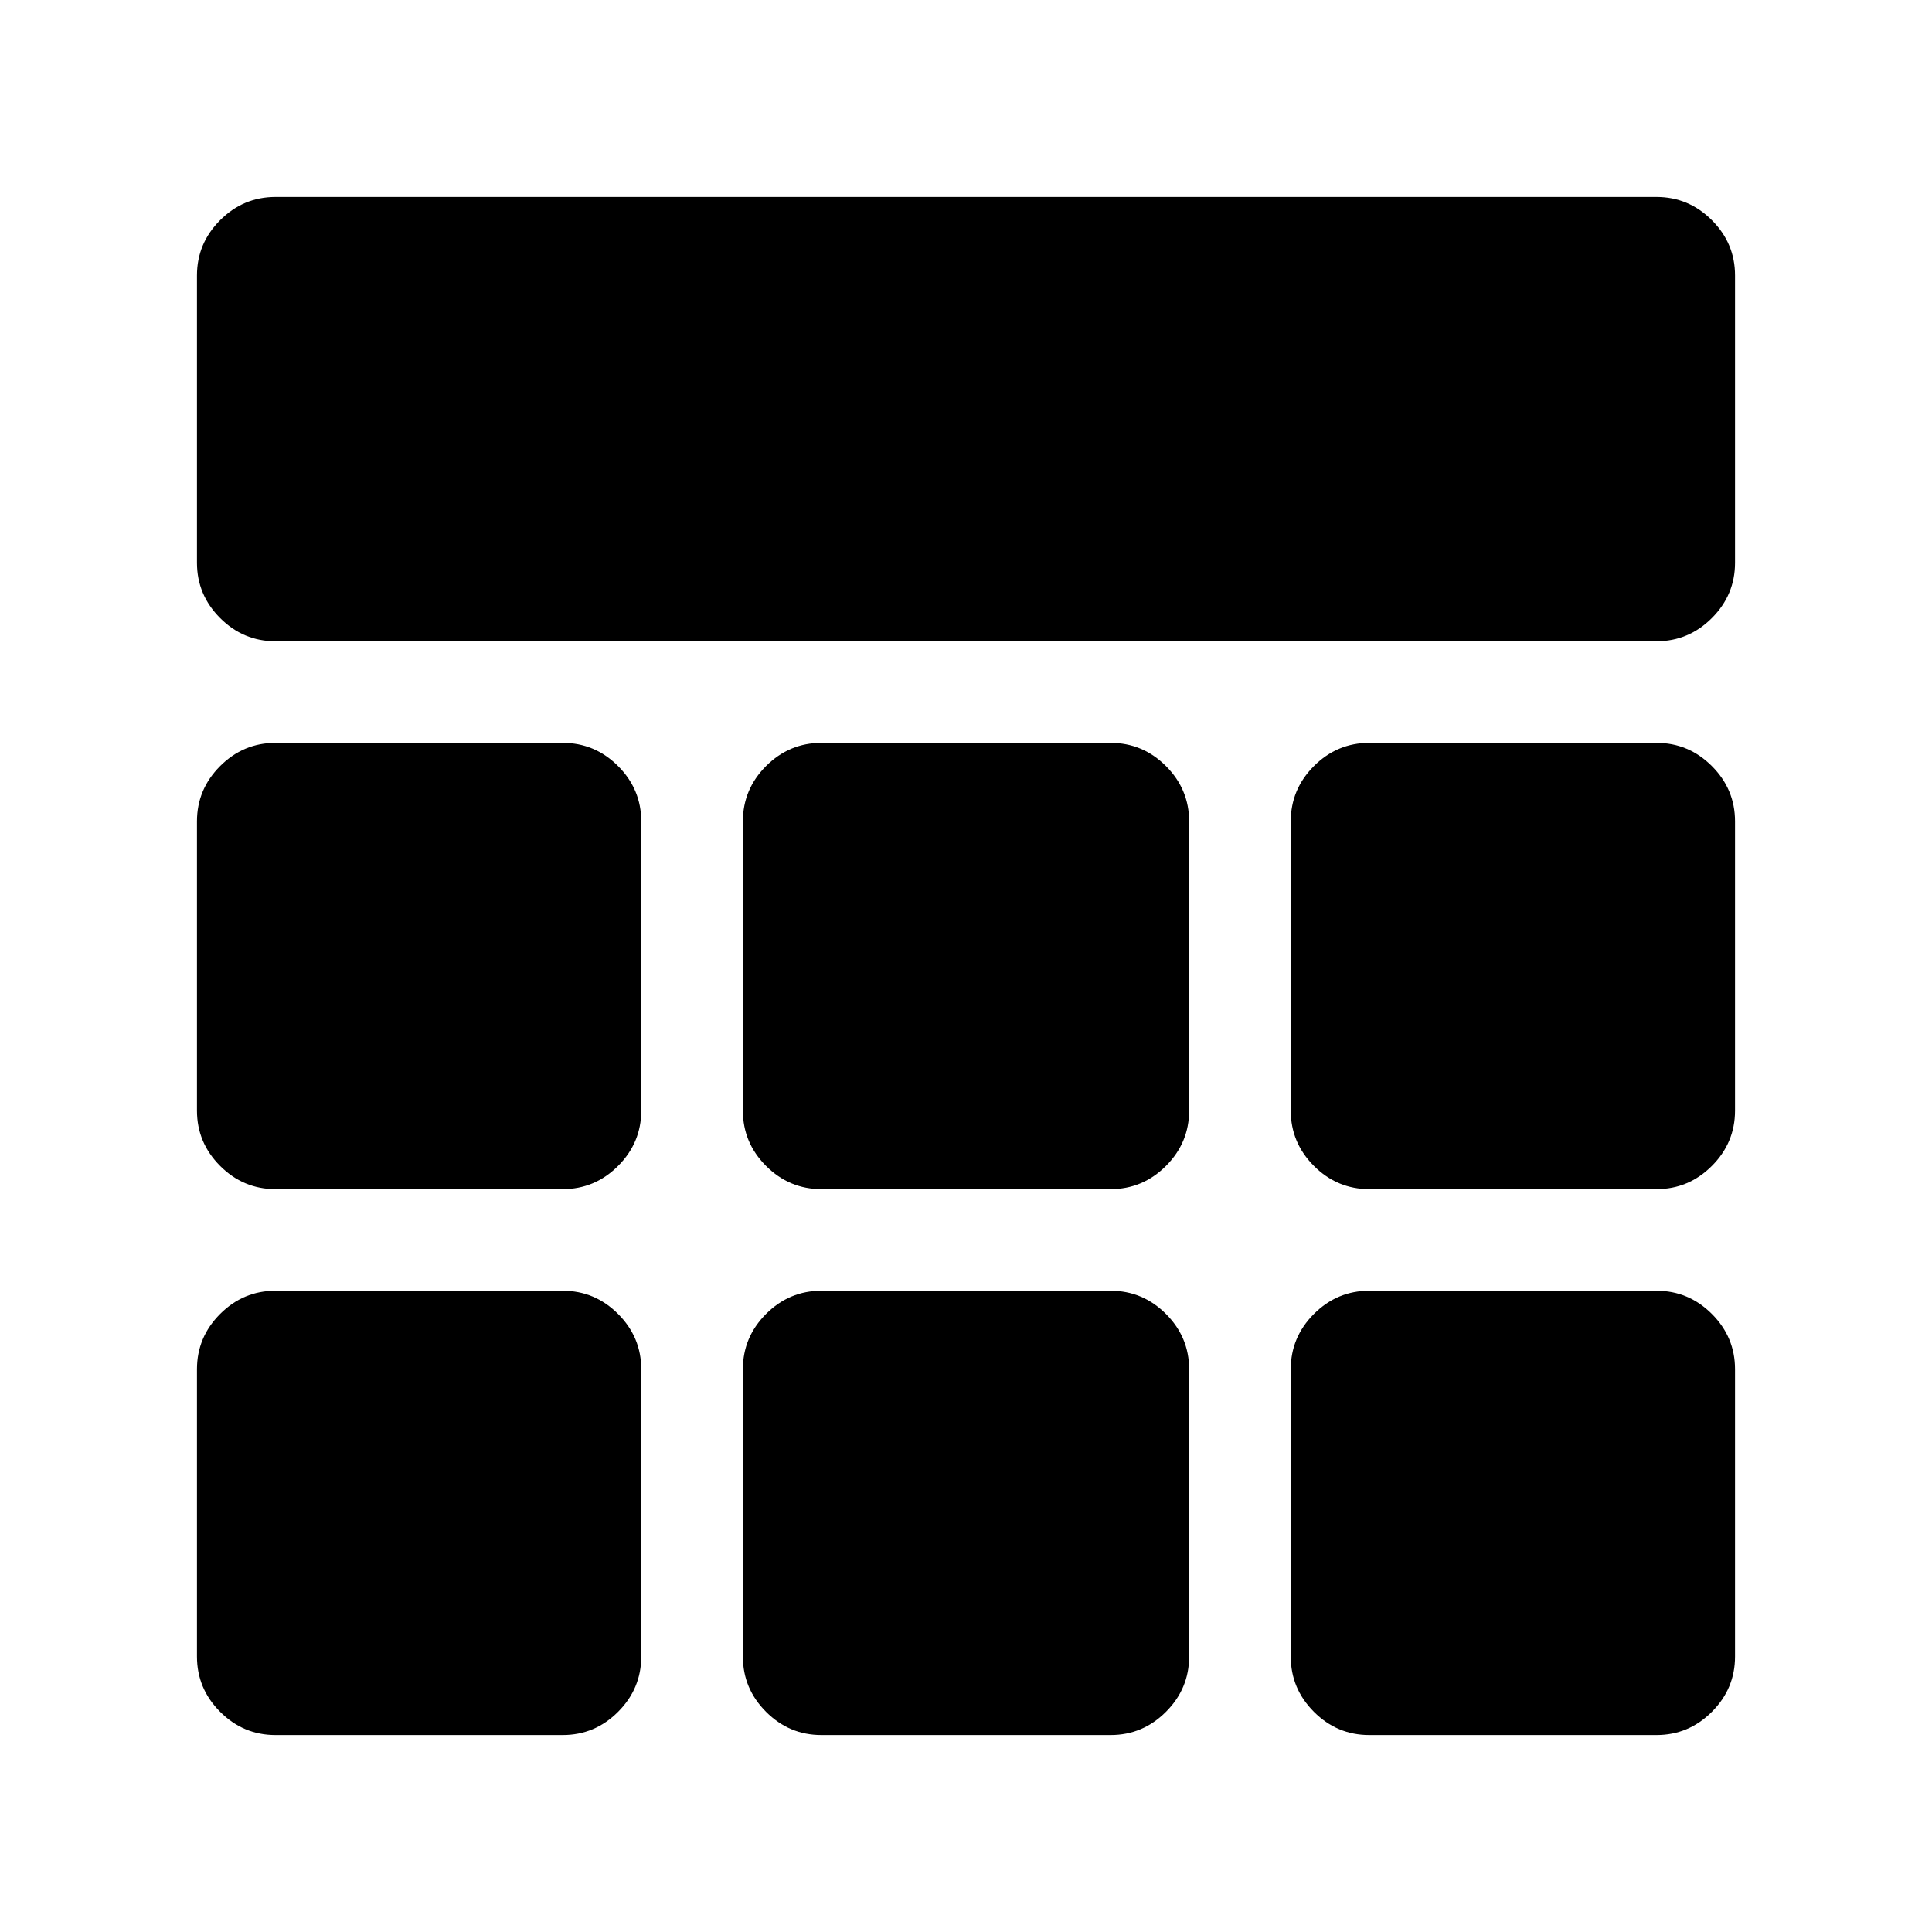 <svg xmlns="http://www.w3.org/2000/svg" height="20" viewBox="0 -960 960 960" width="20"><path d="M136.87-641.37q-15.95 0-27.48-11.52-11.52-11.53-11.52-27.48v-142.76q0-15.95 11.52-27.48 11.53-11.52 27.48-11.52h686.26q15.95 0 27.48 11.52 11.52 11.53 11.52 27.48v142.76q0 15.95-11.52 27.48-11.53 11.52-27.48 11.52H136.87Zm0 543.5q-15.95 0-27.48-11.52-11.52-11.53-11.52-27.48v-142.76q0-15.95 11.52-27.48 11.53-11.52 27.48-11.52h142.76q15.95 0 27.48 11.52 11.52 11.53 11.52 27.48v142.76q0 15.95-11.52 27.48-11.53 11.52-27.48 11.52H136.87Zm271.26 0q-15.95 0-27.48-11.52-11.52-11.53-11.52-27.48v-142.76q0-15.95 11.52-27.48 11.53-11.52 27.48-11.52h143.74q15.95 0 27.48 11.52 11.52 11.53 11.52 27.48v142.76q0 15.95-11.52 27.48-11.53 11.52-27.48 11.52H408.13Zm272.24 0q-15.95 0-27.48-11.52-11.52-11.53-11.52-27.48v-142.76q0-15.95 11.52-27.48 11.53-11.52 27.48-11.52h142.76q15.95 0 27.48 11.52 11.52 11.53 11.52 27.48v142.76q0 15.95-11.52 27.48-11.53 11.52-27.48 11.52H680.37Zm-543.5-271.26q-15.95 0-27.48-11.52-11.52-11.53-11.52-27.48v-143.74q0-15.95 11.52-27.48 11.53-11.52 27.48-11.52h142.76q15.95 0 27.48 11.52 11.52 11.53 11.52 27.48v143.74q0 15.95-11.52 27.48-11.53 11.52-27.48 11.52H136.87Zm271.26 0q-15.95 0-27.48-11.52-11.52-11.53-11.52-27.48v-143.74q0-15.95 11.52-27.48 11.53-11.52 27.48-11.52h143.74q15.95 0 27.48 11.52 11.52 11.53 11.52 27.48v143.74q0 15.95-11.52 27.48-11.53 11.52-27.48 11.52H408.13Zm272.24 0q-15.95 0-27.48-11.52-11.52-11.53-11.52-27.48v-143.74q0-15.95 11.52-27.48 11.53-11.52 27.48-11.52h142.76q15.95 0 27.48 11.52 11.52 11.53 11.52 27.48v143.74q0 15.95-11.52 27.48-11.53 11.52-27.48 11.52H680.37Z"/></svg>